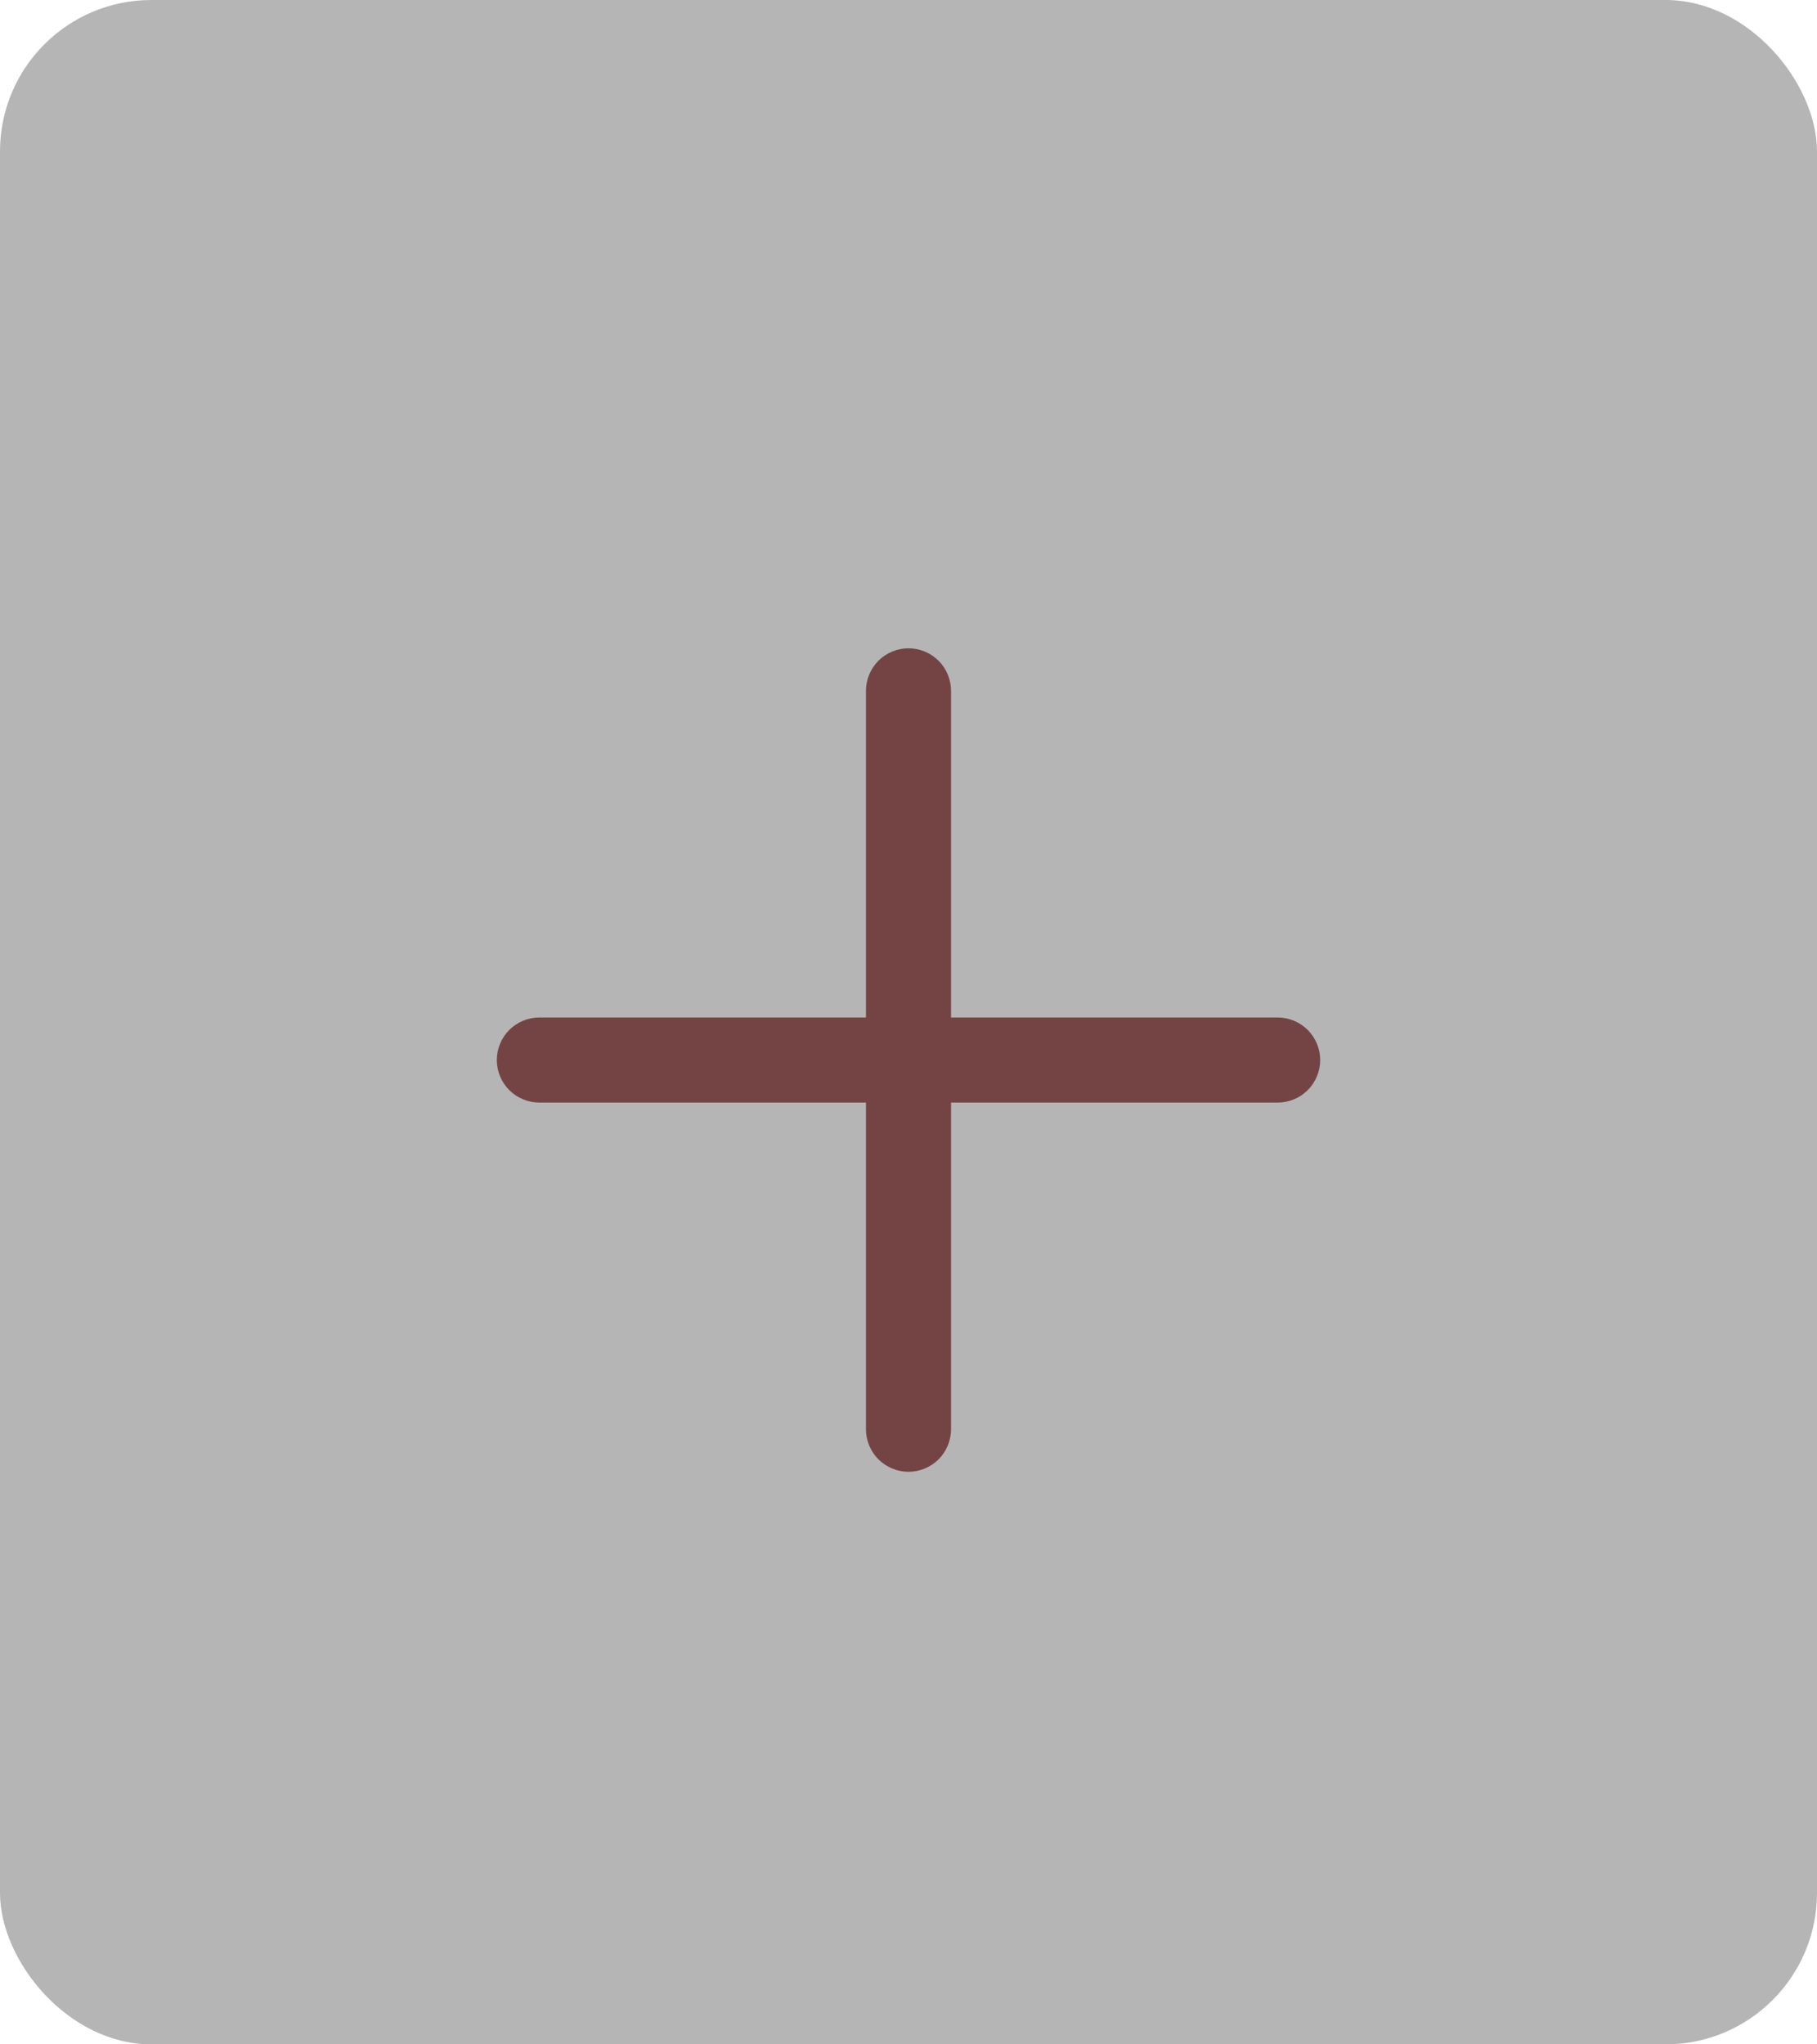 <svg width="24" height="27" viewBox="0 0 24 27" fill="none" xmlns="http://www.w3.org/2000/svg">
<rect width="24" height="27" rx="2" fill="#B5B5B5"/>
<g clip-path="url(#clip0_151_1188)">
<path d="M17.438 14C17.438 14.149 17.378 14.292 17.273 14.398C17.167 14.503 17.024 14.562 16.875 14.562H12.562V18.875C12.562 19.024 12.503 19.167 12.398 19.273C12.292 19.378 12.149 19.438 12 19.438C11.851 19.438 11.708 19.378 11.602 19.273C11.497 19.167 11.438 19.024 11.438 18.875V14.562H7.125C6.976 14.562 6.833 14.503 6.727 14.398C6.622 14.292 6.562 14.149 6.562 14C6.562 13.851 6.622 13.708 6.727 13.602C6.833 13.497 6.976 13.438 7.125 13.438H11.438V9.125C11.438 8.976 11.497 8.833 11.602 8.727C11.708 8.622 11.851 8.562 12 8.562C12.149 8.562 12.292 8.622 12.398 8.727C12.503 8.833 12.562 8.976 12.562 9.125V13.438H16.875C17.024 13.438 17.167 13.497 17.273 13.602C17.378 13.708 17.438 13.851 17.438 14Z" fill="#744444"/>
</g>
<defs>
<clipPath id="clip0_151_1188">
<rect width="12" height="12" fill="white" transform="translate(6 8)"/>
</clipPath>
</defs>
</svg>
